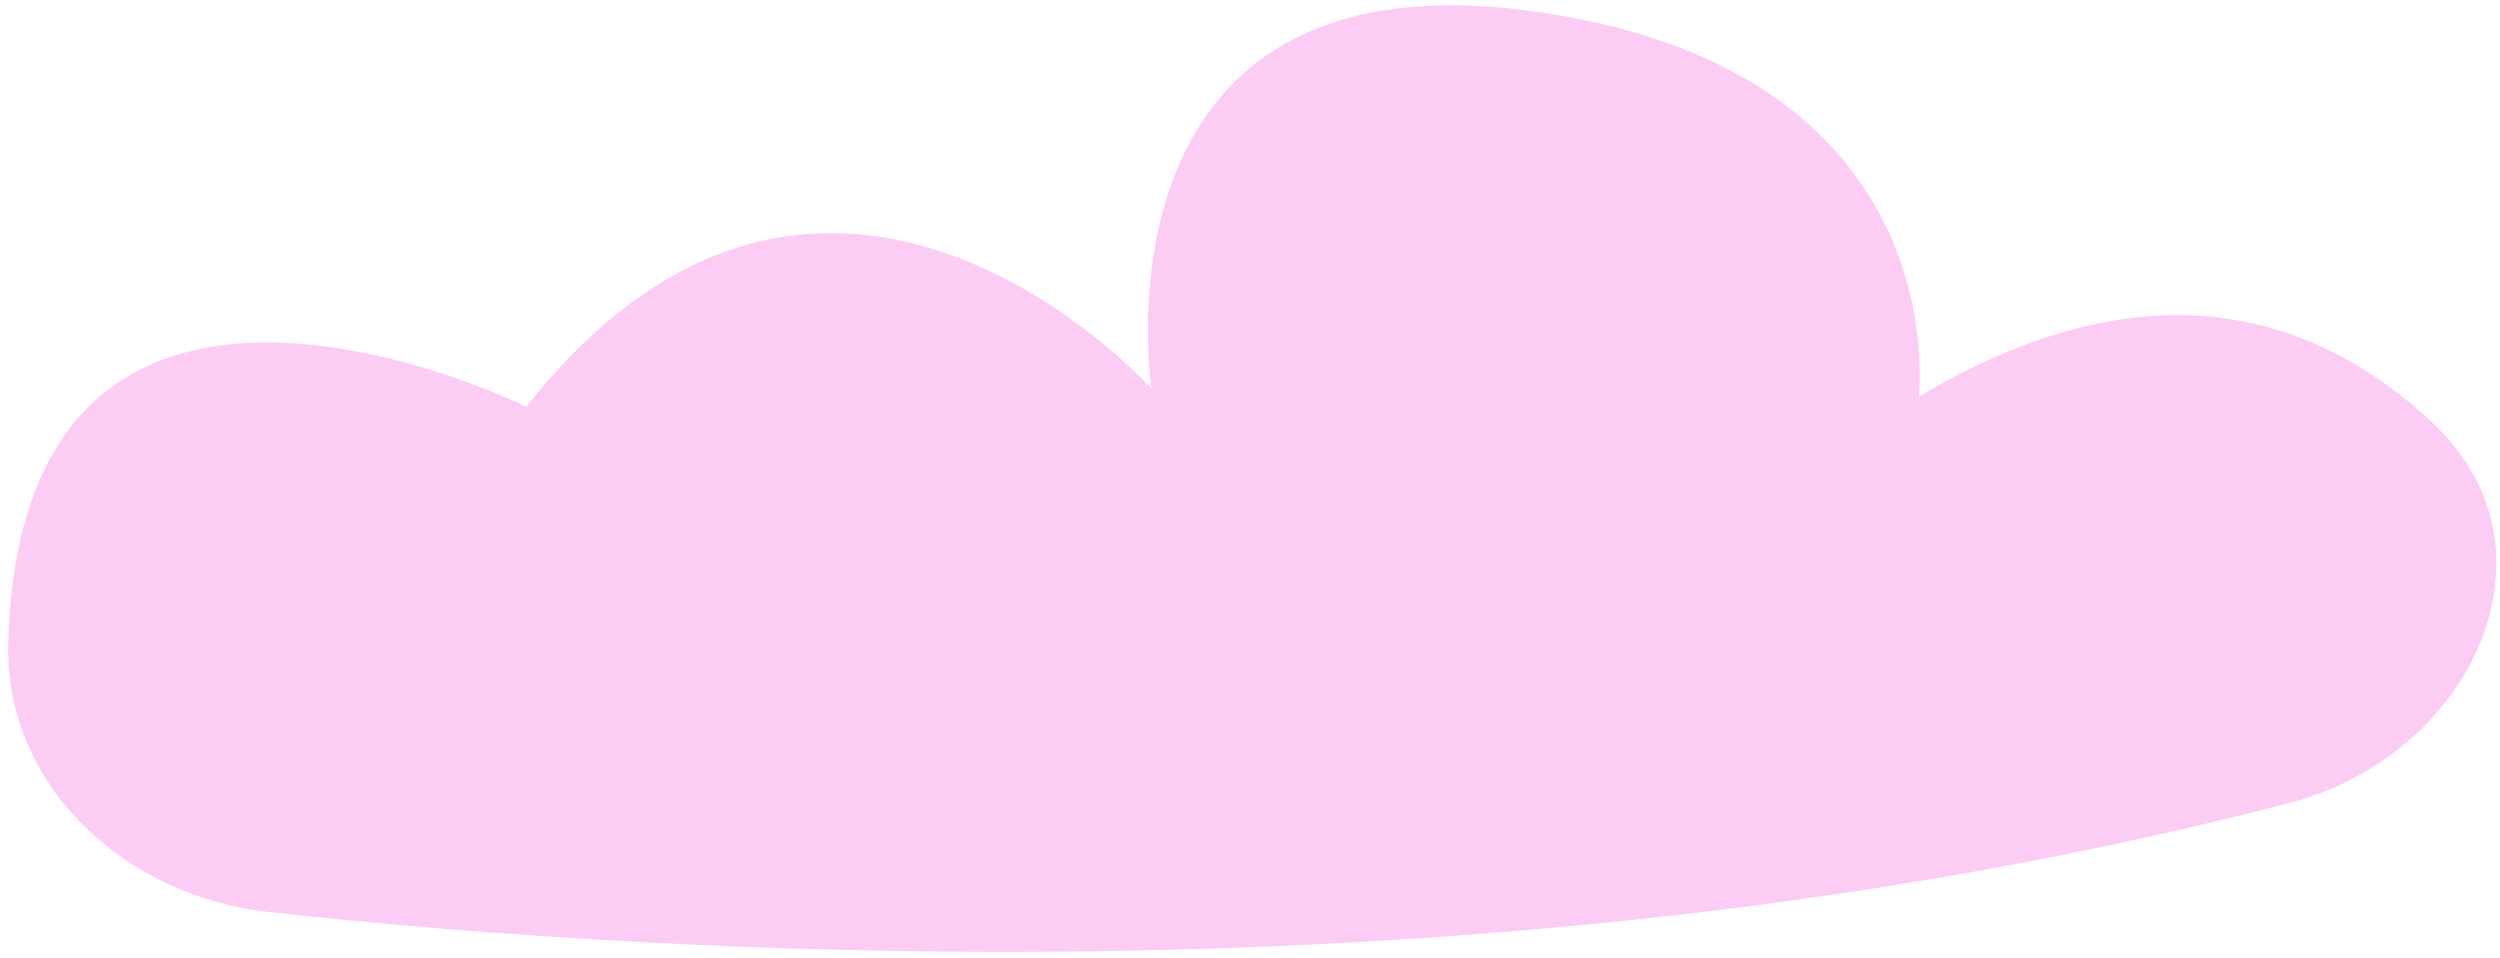 <svg width="180" height="69" viewBox="0 0 180 69" fill="none" xmlns="http://www.w3.org/2000/svg">
<path d="M37.896 29.285C37.896 29.285 1.557 11.297 0.596 46.256C0.311 56.626 9.053 64.541 19.365 65.669C48.046 68.808 108.344 72.55 164.881 57.801C177.87 54.413 184.943 39.663 175.165 30.466C167.175 22.952 155.108 18.437 138.149 28.57C138.149 28.57 141.118 4.662 109.634 0.714C108.12 0.522 106.597 0.414 105.071 0.388C78.65 -0.046 82.901 27.977 82.901 27.977C82.901 27.977 59.514 1.943 37.896 29.285Z" fill="#FCCCF4"/>
</svg>
